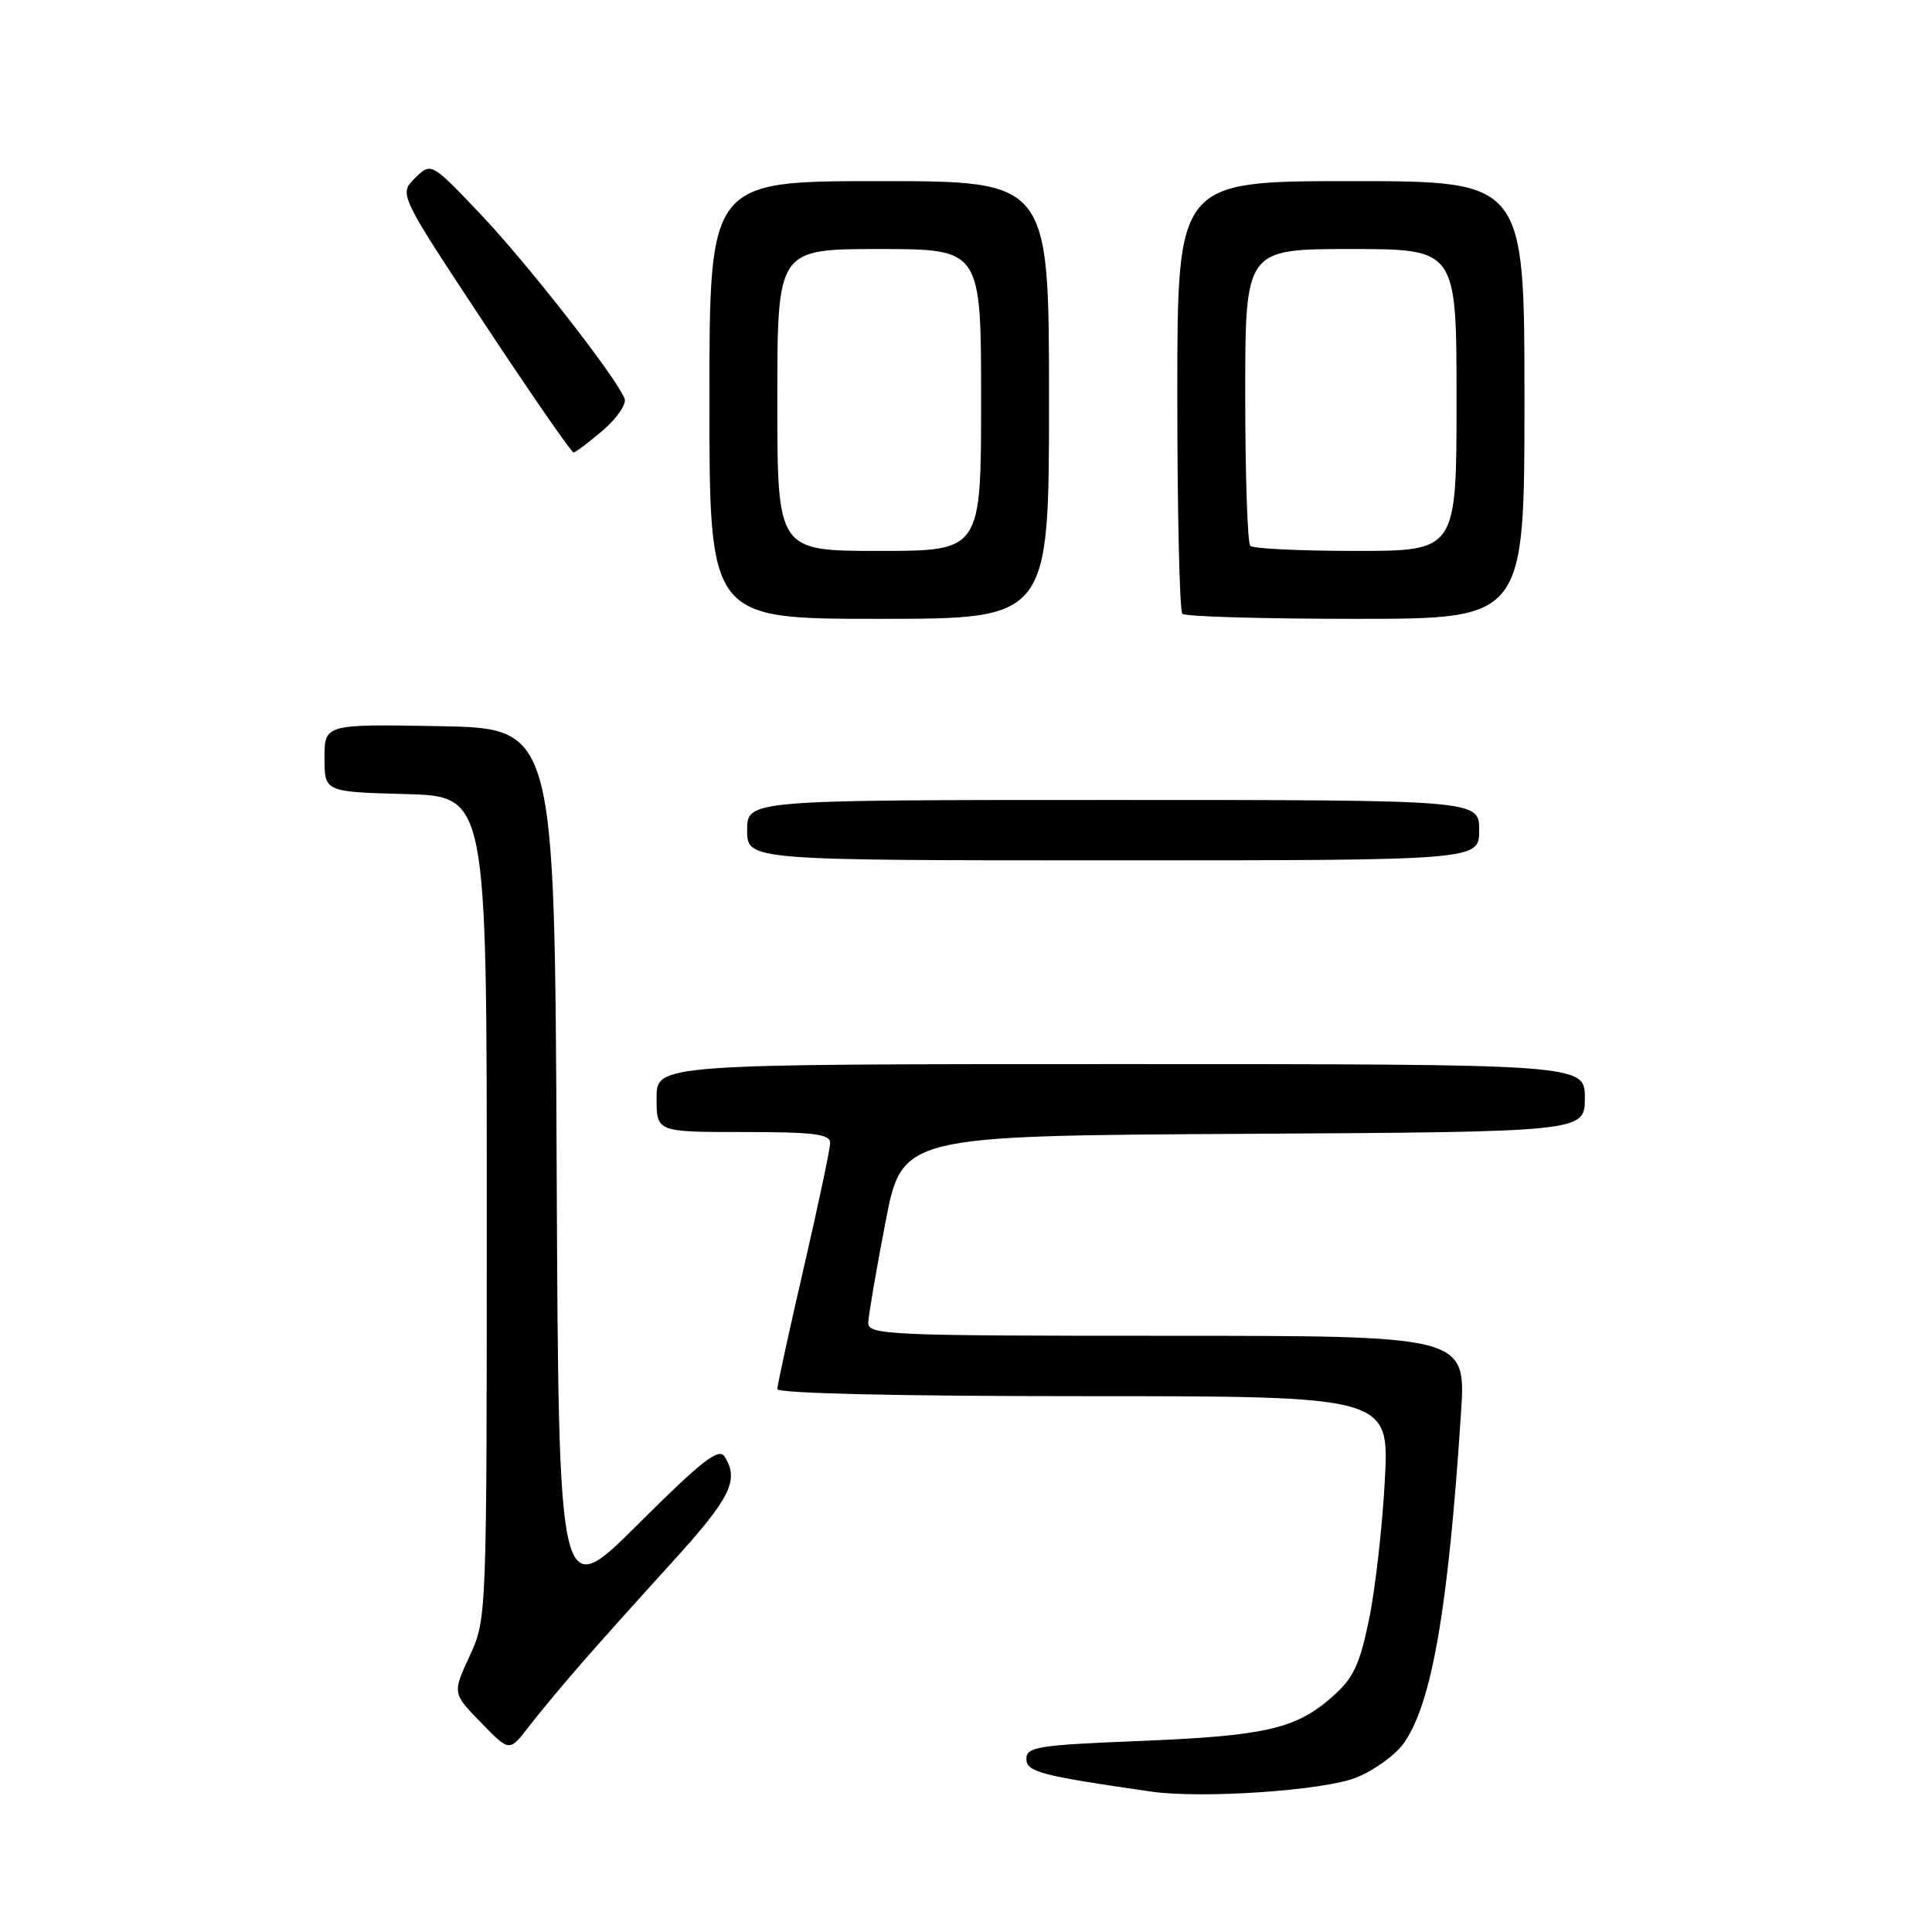 <?xml version="1.0" encoding="UTF-8" standalone="no"?>
<!DOCTYPE svg PUBLIC "-//W3C//DTD SVG 1.1//EN" "http://www.w3.org/Graphics/SVG/1.1/DTD/svg11.dtd" >
<svg xmlns="http://www.w3.org/2000/svg" xmlns:xlink="http://www.w3.org/1999/xlink" version="1.1" viewBox="0 0 256 256">
 <g >
 <path fill="currentColor"
d=" M 179.76 235.52 C 182.11 234.56 184.91 232.53 185.99 231.01 C 189.72 225.78 191.90 213.17 193.59 187.25 C 194.26 177.00 194.26 177.00 154.63 177.00 C 117.53 177.00 115.00 176.89 115.05 175.25 C 115.08 174.29 116.10 168.32 117.32 162.00 C 119.53 150.50 119.53 150.50 164.76 150.24 C 210.00 149.98 210.00 149.98 210.00 145.49 C 210.00 141.00 210.00 141.00 148.50 141.00 C 87.00 141.00 87.00 141.00 87.00 145.50 C 87.00 150.00 87.00 150.00 98.50 150.00 C 107.83 150.00 110.00 150.27 110.00 151.44 C 110.00 152.23 108.42 159.68 106.50 168.00 C 104.58 176.32 103.00 183.55 103.00 184.06 C 103.00 184.63 118.98 185.00 143.55 185.00 C 184.11 185.00 184.11 185.00 183.49 196.25 C 183.16 202.44 182.21 210.74 181.38 214.70 C 180.14 220.68 179.31 222.40 176.47 224.89 C 171.67 229.11 167.57 230.03 150.75 230.70 C 137.55 231.23 136.00 231.48 136.00 233.05 C 136.00 234.79 137.84 235.28 152.50 237.39 C 159.29 238.37 175.55 237.25 179.76 235.52 Z  M 77.00 220.46 C 79.47 217.62 84.99 211.47 89.25 206.79 C 96.80 198.49 97.98 196.09 96.01 193.00 C 95.24 191.79 93.00 193.55 84.54 201.97 C 74.02 212.45 74.02 212.45 73.76 154.47 C 73.50 96.50 73.50 96.50 58.25 96.22 C 43.00 95.95 43.00 95.95 43.00 100.44 C 43.00 104.93 43.00 104.93 53.75 105.22 C 64.50 105.50 64.50 105.50 64.50 160.00 C 64.50 214.50 64.50 214.50 62.23 219.43 C 59.95 224.37 59.95 224.37 63.73 228.25 C 67.50 232.13 67.50 232.13 70.00 228.87 C 71.38 227.08 74.53 223.29 77.00 220.46 Z  M 196.00 110.00 C 196.00 106.00 196.00 106.00 147.50 106.00 C 99.00 106.00 99.00 106.00 99.00 110.00 C 99.00 114.00 99.00 114.00 147.50 114.00 C 196.00 114.00 196.00 114.00 196.00 110.00 Z  M 139.00 53.00 C 139.00 24.00 139.00 24.00 116.50 24.00 C 94.00 24.00 94.00 24.00 94.00 53.00 C 94.00 82.00 94.00 82.00 116.50 82.00 C 139.00 82.00 139.00 82.00 139.00 53.00 Z  M 202.00 53.00 C 202.00 24.00 202.00 24.00 179.00 24.00 C 156.00 24.00 156.00 24.00 156.00 52.33 C 156.00 67.92 156.30 80.97 156.67 81.33 C 157.03 81.70 167.38 82.00 179.67 82.00 C 202.00 82.00 202.00 82.00 202.00 53.00 Z  M 79.88 57.03 C 81.74 55.43 83.04 53.54 82.76 52.82 C 81.68 50.01 69.79 34.80 63.61 28.31 C 57.13 21.50 57.13 21.50 54.99 23.60 C 52.85 25.71 52.85 25.71 64.17 42.85 C 70.40 52.27 75.72 59.97 76.00 59.95 C 76.28 59.93 78.02 58.62 79.88 57.03 Z  M 103.00 53.00 C 103.00 33.00 103.00 33.00 116.50 33.00 C 130.00 33.00 130.00 33.00 130.00 53.00 C 130.00 73.00 130.00 73.00 116.50 73.00 C 103.00 73.00 103.00 73.00 103.00 53.00 Z  M 165.67 72.33 C 165.30 71.97 165.00 62.97 165.00 52.33 C 165.00 33.00 165.00 33.00 179.00 33.00 C 193.00 33.00 193.00 33.00 193.00 53.00 C 193.00 73.00 193.00 73.00 179.67 73.00 C 172.33 73.00 166.03 72.70 165.67 72.33 Z "/>
</g>
</svg>